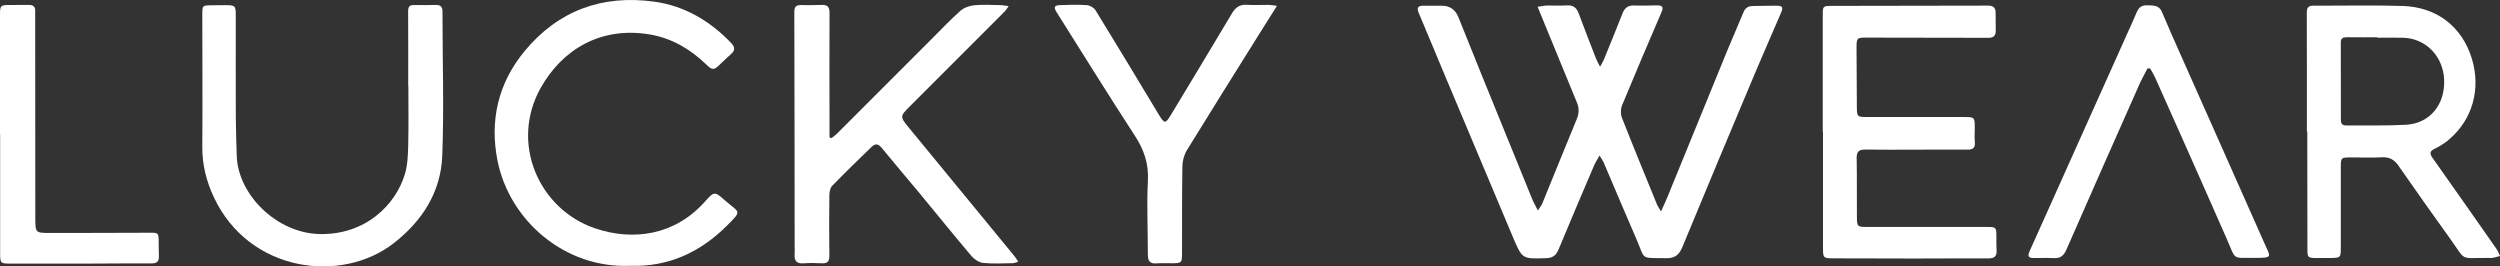 <?xml version="1.0" encoding="UTF-8"?>
<svg id="Layer_2" data-name="Layer 2" xmlns="http://www.w3.org/2000/svg" viewBox="0 0 1352.17 144.09">
  <rect x="0" y="0" width="1352.17" height="144.09" fill="#333333" stroke="none"/>
  <defs>
    <style>
      .cls-1 {
        fill: #fff;
      }
    </style>
  </defs>
  <g id="Layer_1-2" data-name="Layer 1">
    <g>
      <path class="cls-1" d="m831.81,113.85c1.18-1.89,1.96-2.82,2.4-3.88,6.21-15.17,12.33-30.39,18.6-45.54,1.27-3.06,1.38-5.88.12-8.92-6.6-15.95-13.13-31.93-19.68-47.9-.45-1.11-.91-2.22-1.61-3.94,2.01-.28,3.52-.64,5.04-.67,3.59-.09,7.2.17,10.77-.08,3.43-.24,5.26,1.23,6.4,4.3,3.06,8.2,6.24,16.37,9.41,24.53.47,1.2,1.15,2.32,2.16,4.34.98-1.8,1.62-2.77,2.05-3.82,3.4-8.34,6.82-16.66,10.09-25.05,1.2-3.08,3.15-4.4,6.5-4.25,4.08.17,8.17-.02,12.26-.06,2.74-.03,3.53.91,2.35,3.64-7.22,16.77-14.39,33.55-21.35,50.42-.8,1.94-.85,4.73-.09,6.67,6.17,15.72,12.6,31.34,18.99,46.98.4.97,1.06,1.83,2.18,3.72,1.4-3.12,2.49-5.37,3.43-7.68,10.69-26.14,21.33-52.3,32.04-78.43,2.94-7.19,6.12-14.28,9.06-21.47.98-2.39,2.52-3.48,5.05-3.5,4.21-.03,8.42-.2,12.63-.18,3.54.01,4.03.72,2.63,4-4.4,10.32-8.99,20.57-13.34,30.91-13.38,31.83-26.77,63.65-39.93,95.57-1.77,4.3-4.08,6.16-8.76,6.09-14.54-.22-11.14,1.05-16.13-10.34-5.98-13.67-11.71-27.45-17.59-41.16-.5-1.17-1.28-2.22-2.35-4.03-1.26,2.29-2.27,3.79-2.97,5.43-6.44,15.09-12.88,30.17-19.17,45.32-1.29,3.12-3.06,4.64-6.59,4.76-13.03.46-13.07.57-18.07-11.27-12.47-29.55-24.89-59.11-37.32-88.67-4.59-10.91-9.06-21.87-13.7-32.76-1.25-2.93-.21-3.86,2.61-3.84,3.34.02,6.69,0,10.03.02q6.38.06,8.83,6.16c4.24,10.53,8.45,21.06,12.72,31.58,9.05,22.28,18.11,44.55,27.2,66.81.76,1.86,1.78,3.6,3.09,6.21Z"/>
      <path class="cls-1" d="m1247.72,71.19c0-21.45.04-42.9-.05-64.35-.01-2.75.9-3.78,3.6-3.77,16.1.05,32.21-.35,48.29.16,18.25.58,32.07,11,37.41,28.56,4.8,15.82.75,32.48-12.38,43.69-2.32,1.98-5.02,3.64-7.77,4.99-2.63,1.29-2.83,2.52-1.22,4.81,11.68,16.52,23.3,33.09,34.89,49.66.74,1.05,1.13,2.34,1.69,3.52-1.35.35-2.69.76-4.06,1.02-.72.14-1.48.04-2.22.03-16.28-.13-11.61,2.16-21.09-10.96-9.32-12.89-18.48-25.9-27.57-38.96-2.27-3.27-4.91-4.75-8.97-4.52-5.43.3-10.89.07-16.34.07-5.81,0-5.85,0-5.86,5.65-.02,14.42-.02,28.85,0,43.27,0,5.19-.15,5.4-5.37,5.47-2.48.04-4.95.05-7.43.03-5.15-.04-5.24-.13-5.25-5.13-.03-16.89-.05-33.78-.07-50.67,0-4.19,0-8.38,0-12.57-.07,0-.14,0-.21,0Zm38.07-50.8v-.23c-5.44,0-10.88.06-16.32-.03-2.06-.03-3.41.46-3.41,2.77.02,14.04.05,28.08.05,42.12,0,2.04.94,2.86,2.93,2.84,10.76-.11,21.54.23,32.27-.38,12.88-.73,21.1-10.76,20.66-24.19-.42-12.7-9.83-22.51-22.08-22.87-4.7-.14-9.4-.02-14.1-.02Z"/>
      <path class="cls-1" d="m449.65,74.76c1.01-.81,2.12-1.54,3.03-2.45,16.87-16.84,33.71-33.71,50.56-50.56,5.33-5.32,10.5-10.81,16.12-15.82,1.92-1.72,4.91-2.82,7.52-3.08,4.78-.47,9.65-.14,14.48-.07,1.15.02,2.3.29,4.18.54-1,1.38-1.44,2.2-2.08,2.84-17.02,17.04-34.05,34.07-51.09,51.09-5.72,5.72-5.79,5.73-.67,11.96,18.95,23.09,37.94,46.15,56.9,69.23.68.83,1.23,1.78,2.16,3.13-1.27.34-2.13.77-2.99.78-5.33.06-10.69.4-15.96-.14-2.25-.23-4.83-1.92-6.35-3.71-9.58-11.3-18.87-22.83-28.31-34.24-6.77-8.17-13.69-16.22-20.4-24.44-1.84-2.26-3.55-2.11-5.29-.42-7.19,6.95-14.38,13.92-21.35,21.1-1.11,1.14-1.51,3.36-1.53,5.09-.13,10.85-.17,21.71,0,32.56.05,3.25-1.02,4.46-4.26,4.26-3.21-.2-6.45-.22-9.66.02-3.84.29-5.15-1.43-4.86-4.99.12-1.47,0-2.96,0-4.44-.04-42.18-.06-84.35-.18-126.53,0-2.8.94-3.77,3.61-3.72,3.71.07,7.44.06,11.15-.09,3.17-.13,4.3,1.04,4.28,4.33-.11,20.96-.02,41.93,0,62.89,0,1.45,0,2.91,0,4.36.33.18.66.35.99.53Z"/>
      <path class="cls-1" d="m985.87,71.28c0-20.96,0-41.93,0-62.89,0-5.01.03-5.19,4.82-5.21,28.24-.09,56.48-.08,84.72-.14,2.62,0,3.94,1.08,3.95,3.71.02,3.33.08,6.66.08,9.99,0,2.56-1.22,3.72-3.92,3.71-21.67-.08-43.35-.04-65.02-.11-6.37-.02-6.39-.12-6.36,6.24.05,10.36.09,20.72.17,31.08.05,5.49.16,5.62,5.61,5.63,17.47.03,34.93,0,52.4,0,5.63,0,5.77.14,5.77,5.84,0,2.59-.22,5.2.03,7.76.31,3.21-1.14,4.06-4.07,4.04-9.66-.07-19.32.01-28.98.02-8.67,0-17.34.1-26.01-.06-3.43-.06-4.92.94-4.85,4.62.2,10.6.05,21.21.13,31.81.04,5.25.3,5.42,5.47,5.42,21.68,0,43.35-.02,65.03.02,4.82,0,4.93.22,4.95,5.08.01,2.47-.09,4.94.09,7.4.26,3.4-1.24,4.55-4.56,4.53-13.38-.07-26.75.06-40.13.06-14.49,0-28.98-.04-43.48-.1-5.51-.02-5.71-.23-5.71-5.57-.02-20.96,0-41.93,0-62.89h-.11Z"/>
      <path class="cls-1" d="m220.79,46.41c0-13.44.04-26.88-.04-40.32-.01-2.34.69-3.42,3.16-3.36,3.96.09,7.93.02,11.89-.05,2.5-.04,3.52,1.04,3.52,3.57,0,26.02.88,52.07-.12,78.05-.76,19.6-10.82,35.27-26.34,47.31-28.16,21.84-77.95,15.89-97.15-24.85-4.13-8.76-6.36-17.73-6.29-27.46.17-23.8.01-47.6,0-71.4,0-4.93.01-4.95,4.93-5.05,2.48-.05,4.95-.06,7.43-.06,5.43.01,5.74.29,5.74,5.58.01,18.37-.05,36.75.02,55.12.03,6.9.32,13.8.5,20.7.56,20.9,21.42,41.82,44.67,42.39,24.86.61,41.25-15.7,46.26-32.33,1.5-4.97,1.69-10.43,1.82-15.68.26-10.72.08-21.45.08-32.18h-.08Z"/>
      <path class="cls-1" d="m340.91,143.75c-35.53,1.58-65.5-24.65-71.86-57.03-4.25-21.61.41-41.81,14.68-59.06C301.94,5.67,325.73-2.98,353.85.9c16.48,2.27,30.22,10.45,41.68,22.42,2.05,2.15,2.12,3.94-.15,5.93-2.14,1.87-4.15,3.88-6.22,5.83-3.15,2.97-3.94,2.9-7.01-.06-8.64-8.32-18.57-14.32-30.58-16.37-26.45-4.51-47.4,8-59.12,28.87-16.75,29.84-1.06,65.65,29.44,75.99,20.77,7.04,43.18,3.61,59.18-14.25,5.25-5.87,5.35-5.88,11.17-.76,7.69,6.77,9.55,5.03.64,13.84-14.36,14.19-31.4,22.07-51.96,21.42Z"/>
      <path class="cls-1" d="m1161.5,37.03c-1.49,2.92-3.12,5.77-4.45,8.76-13.2,29.76-26.4,59.52-39.45,89.34-1.39,3.18-3.23,4.65-6.71,4.48-3.7-.18-7.43-.03-11.14-.05-2.73-.01-3.1-1.27-2.06-3.58,18.04-40.15,36.05-80.31,54.07-120.46,1.31-2.93,2.65-5.84,3.88-8.8,1.05-2.52,2.6-3.98,5.6-3.85,3.25.14,6.45-.28,8.09,3.6,3.15,7.5,6.46,14.94,9.76,22.38,15.13,34.03,30.32,68.03,45.38,102.08,3.7,8.37,5.26,8.59-5.42,8.53-11.96-.07-9.53,1.47-14.66-10.23-8.12-18.52-16.35-36.99-24.55-55.47-4.65-10.48-9.31-20.96-14.02-31.42-.83-1.85-1.93-3.58-2.9-5.36-.47.02-.93.04-1.4.06Z"/>
      <path class="cls-1" d="m690.65,3.17c-3.4,5.41-6.28,9.97-9.14,14.54-13.21,21.13-26.47,42.23-39.51,63.46-1.52,2.48-2.43,5.73-2.48,8.64-.26,15.78-.15,31.57-.2,47.35-.02,4.99-.2,5.15-5.25,5.23-2.85.04-5.71-.16-8.54.07-3.67.29-4.7-1.4-4.69-4.79.04-13.32-.68-26.67.03-39.94.5-9.29-2.17-16.83-7.14-24.46-14.34-22.02-28.17-44.36-42.2-66.59-1.76-2.79-1.34-3.8,1.91-3.91,4.82-.17,9.68-.33,14.48.03,1.65.12,3.8,1.42,4.66,2.83,11.5,18.71,22.83,37.52,34.15,56.33,3.06,5.08,3.59,5.13,6.62.11,11.02-18.28,22.1-36.52,33-54.87,1.93-3.26,4.21-4.82,8.05-4.59,3.95.24,7.92,0,11.89.04,1.17.01,2.33.27,4.35.52Z"/>
      <path class="cls-1" d="m0,72.68C0,51.1,0,29.52,0,7.94.01,2.97.28,2.72,5.25,2.69c3.47-.02,6.94.04,10.4-.01,2.32-.04,3.48.95,3.39,3.31-.04,1.11-.01,2.22-.01,3.33.02,36.26.01,72.51.07,108.77.01,7.79.12,7.9,7.81,7.91,17.96.02,35.92-.07,53.88-.12,4.94-.01,4.97.01,5.04,4.89.03,2.59,0,5.18.11,7.77.12,2.79-1.02,3.93-3.93,3.92-11.4-.06-22.79.09-34.19.11-14.12.03-28.24.03-42.36,0-5.15,0-5.38-.27-5.39-5.51-.01-21.46,0-42.92,0-64.37-.02,0-.05,0-.07,0Z"/>
    </g>
  </g>
</svg>